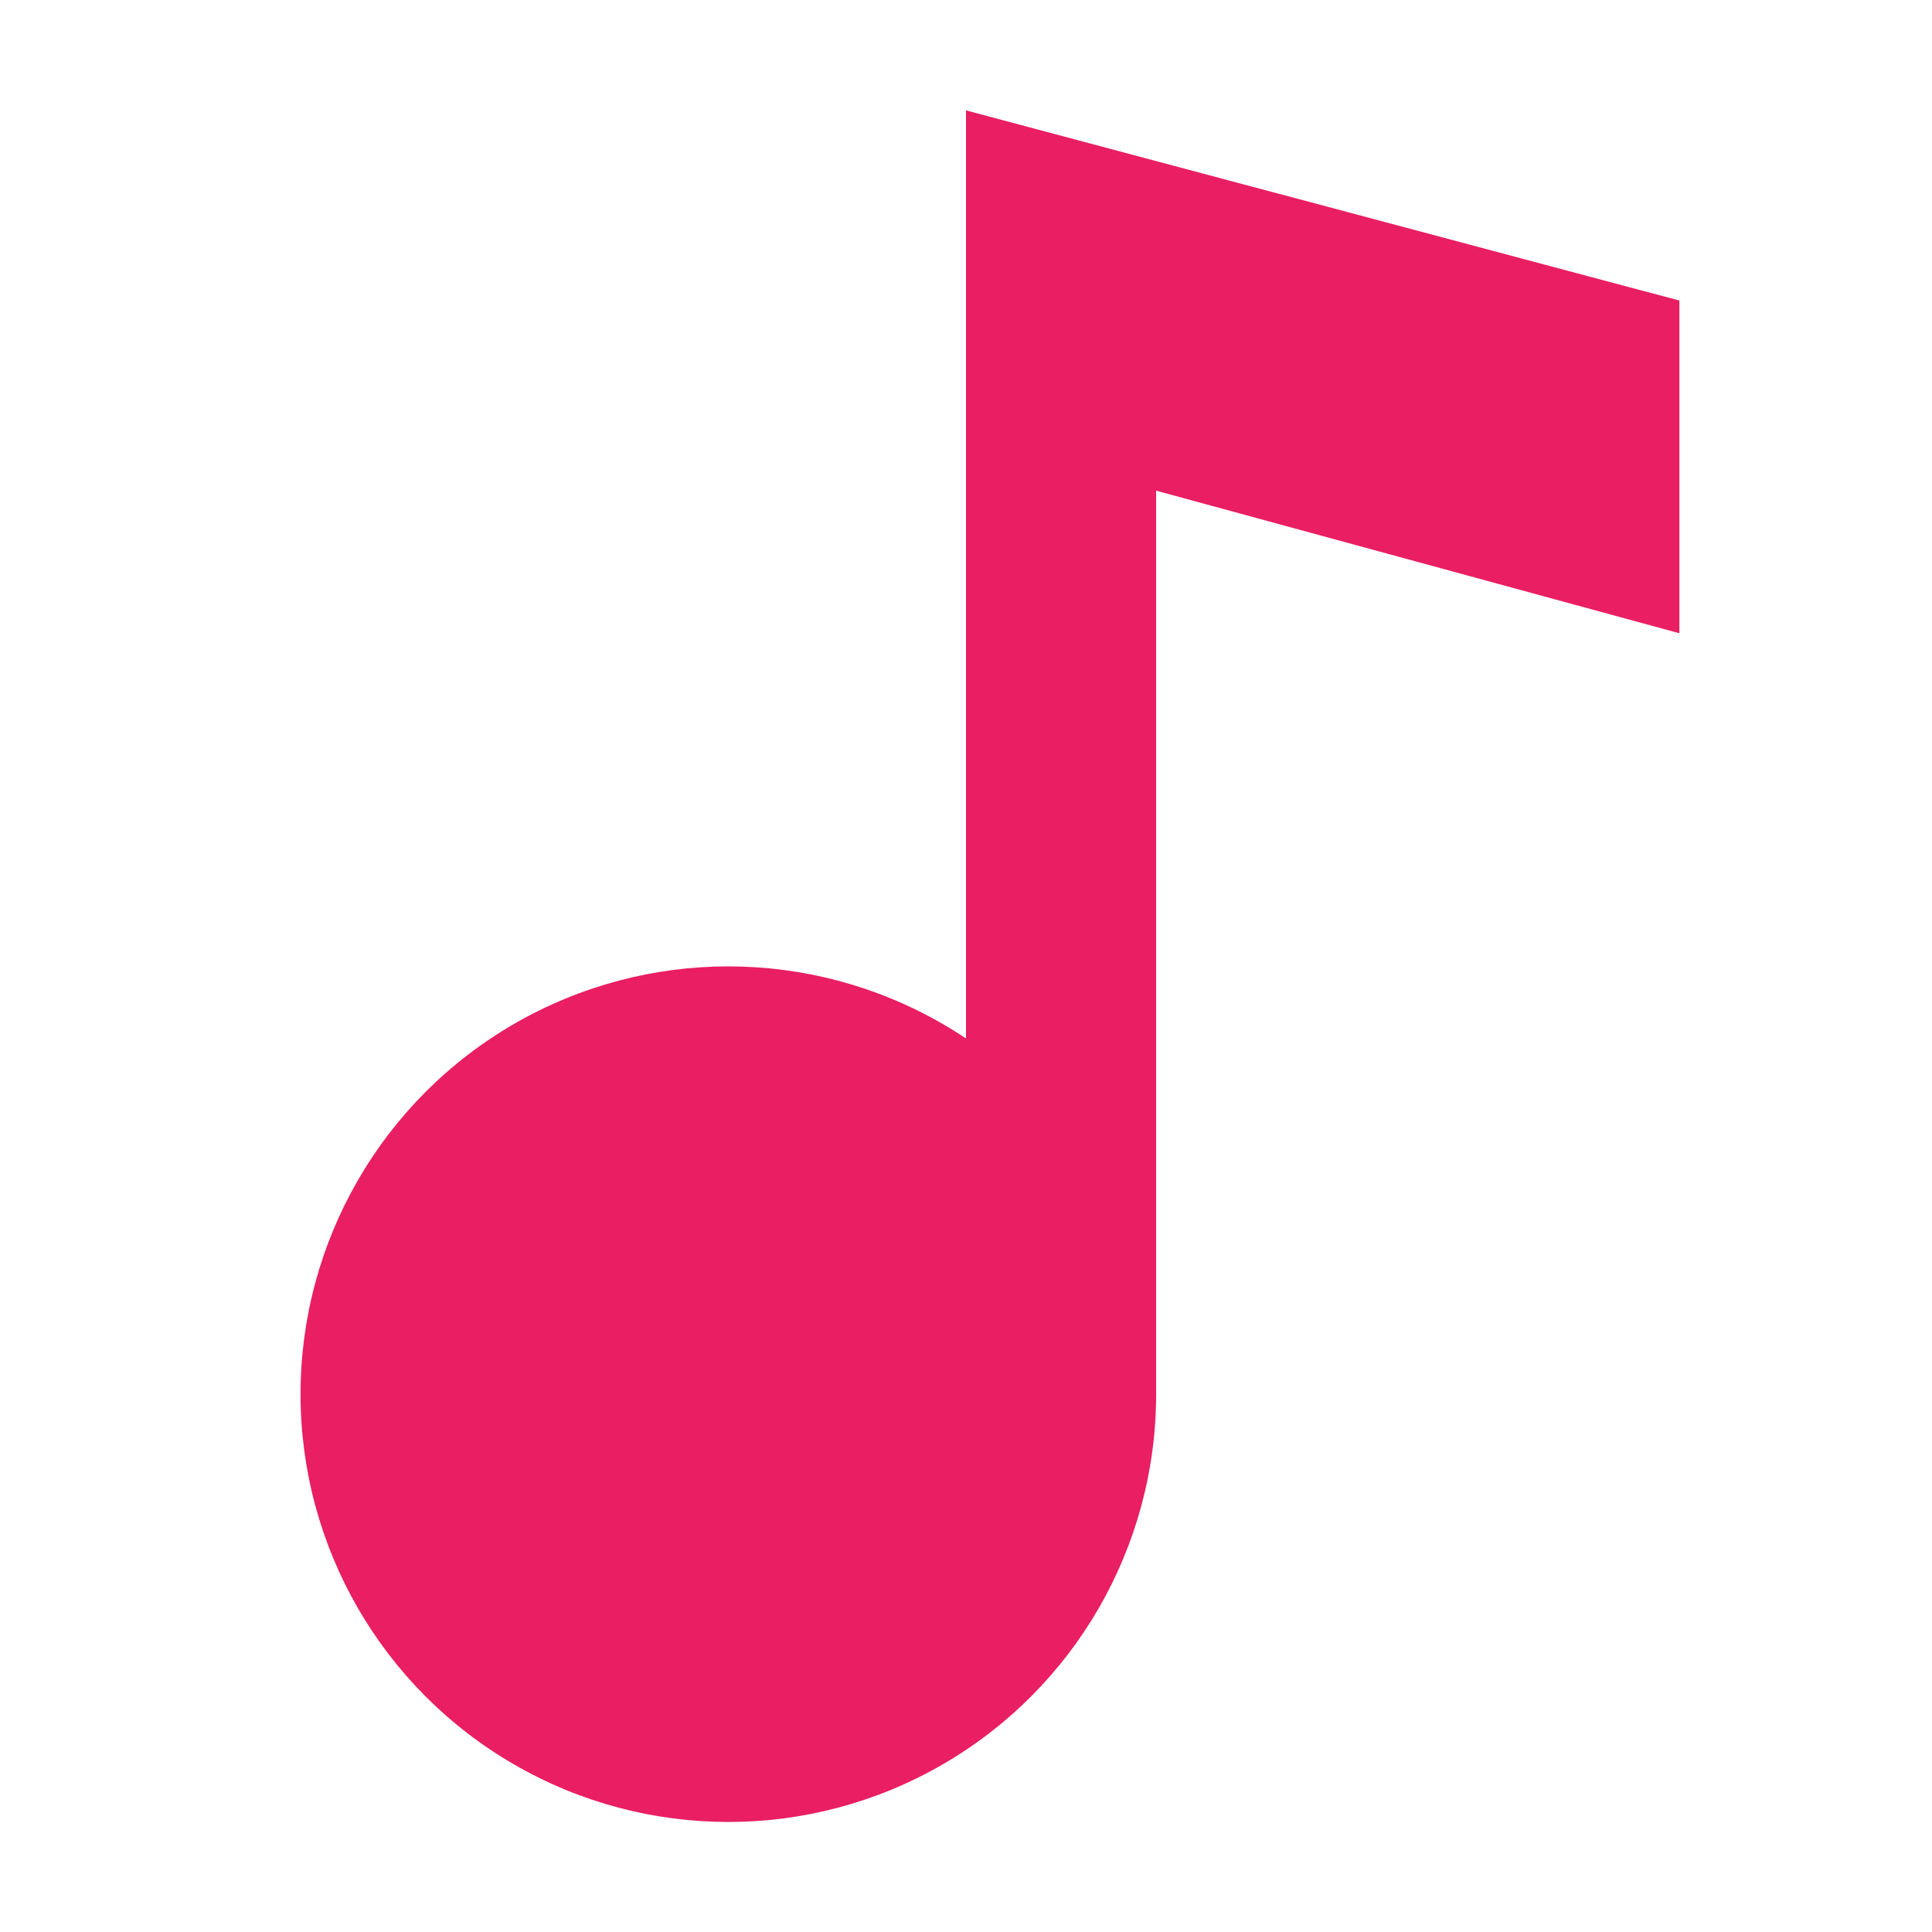 <?xml version="1.0" ?><svg enable-background="new 45.6 168.9 504 504" id="Layer_1" version="1.1" viewBox="45.6 168.9 504 504" xml:space="preserve" xmlns="http://www.w3.org/2000/svg" xmlns:xlink="http://www.w3.org/1999/xlink"><g><circle cx="235.6" cy="532.6" fill="#E91E63" r="111.6"/><polygon fill="#E91E63" points="297.6,197.7 297.6,532.6 347.2,532.6 347.2,296.9 483.7,334.1 483.7,247.3  "/></g></svg>